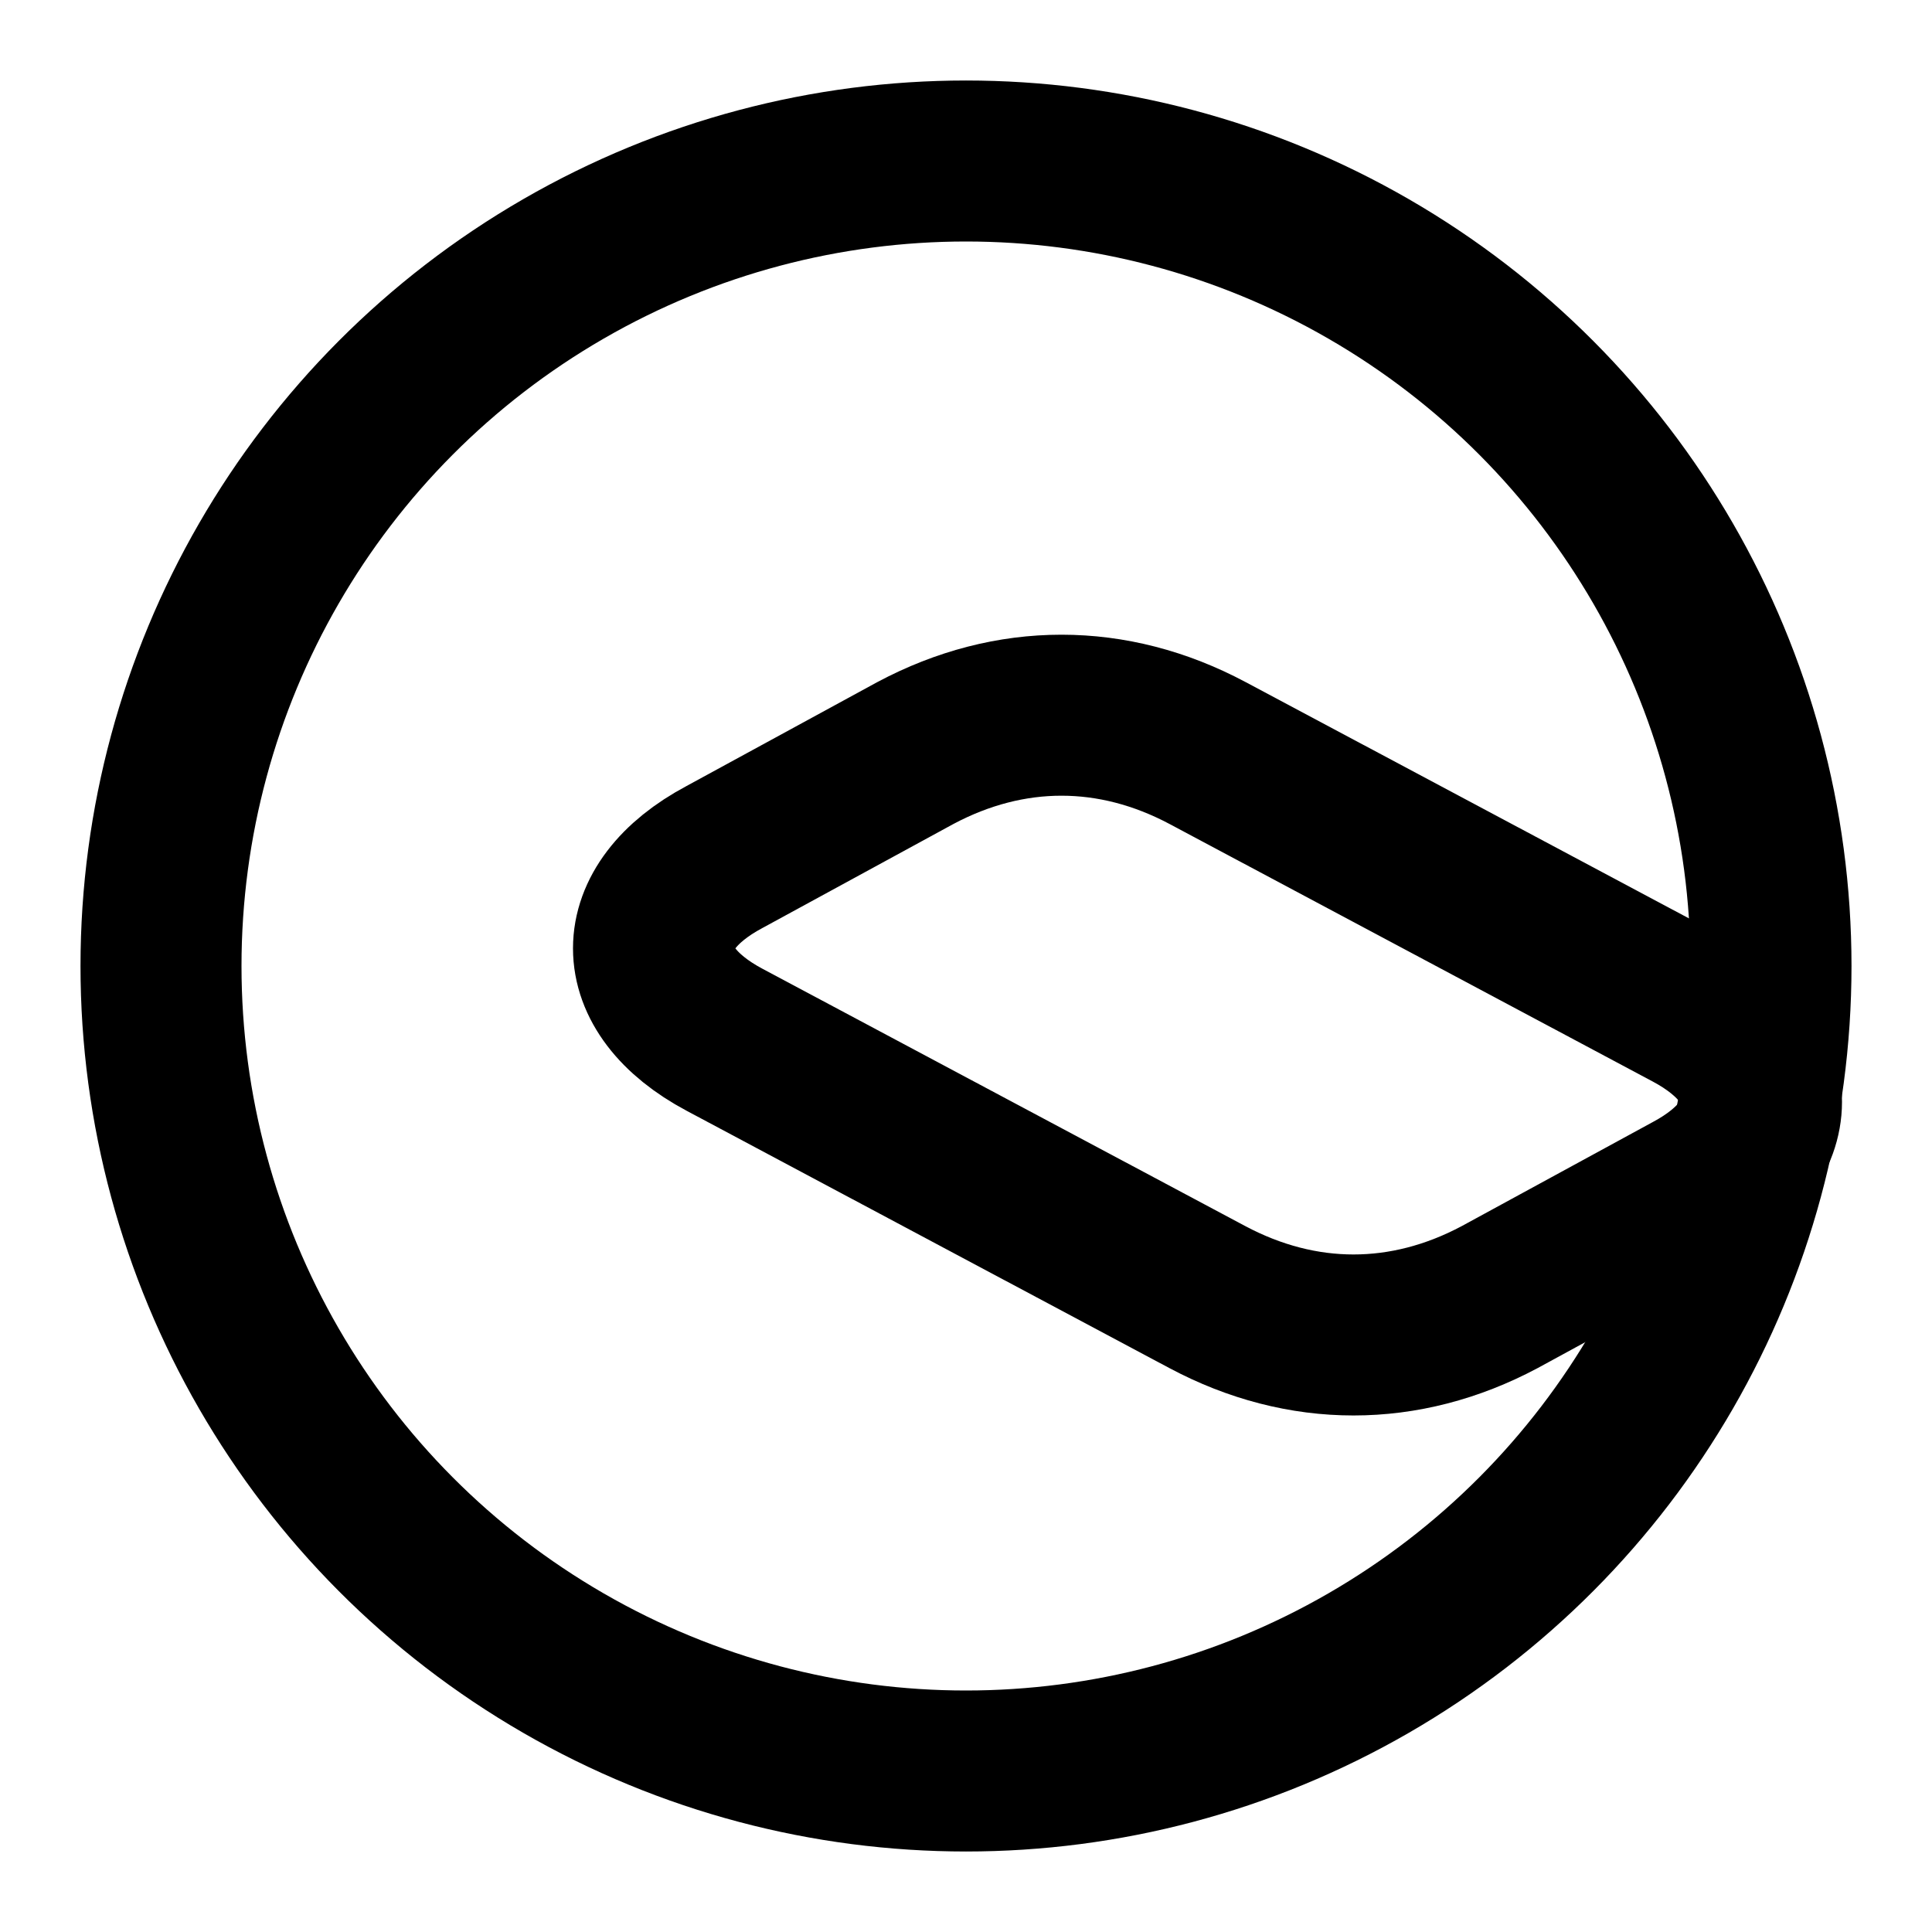 <svg xmlns="http://www.w3.org/2000/svg" width="24" height="24" viewBox="0 0 24 24" fill="none" stroke="currentColor" stroke-width="2" stroke-linecap="round" stroke-linejoin="round">
  <circle cx="12" cy="12" r="10"/>
  <path d="M15 9.354c-1.176-.626-2.452-.626-3.628 0L9 10.646c-1.176.626-1.176 1.644 0 2.27l6 3.198c1.176.626 2.452.626 3.628 0l2.372-1.292c1.176-.626 1.176-1.644 0-2.27l-6-3.198z"/>
</svg> 